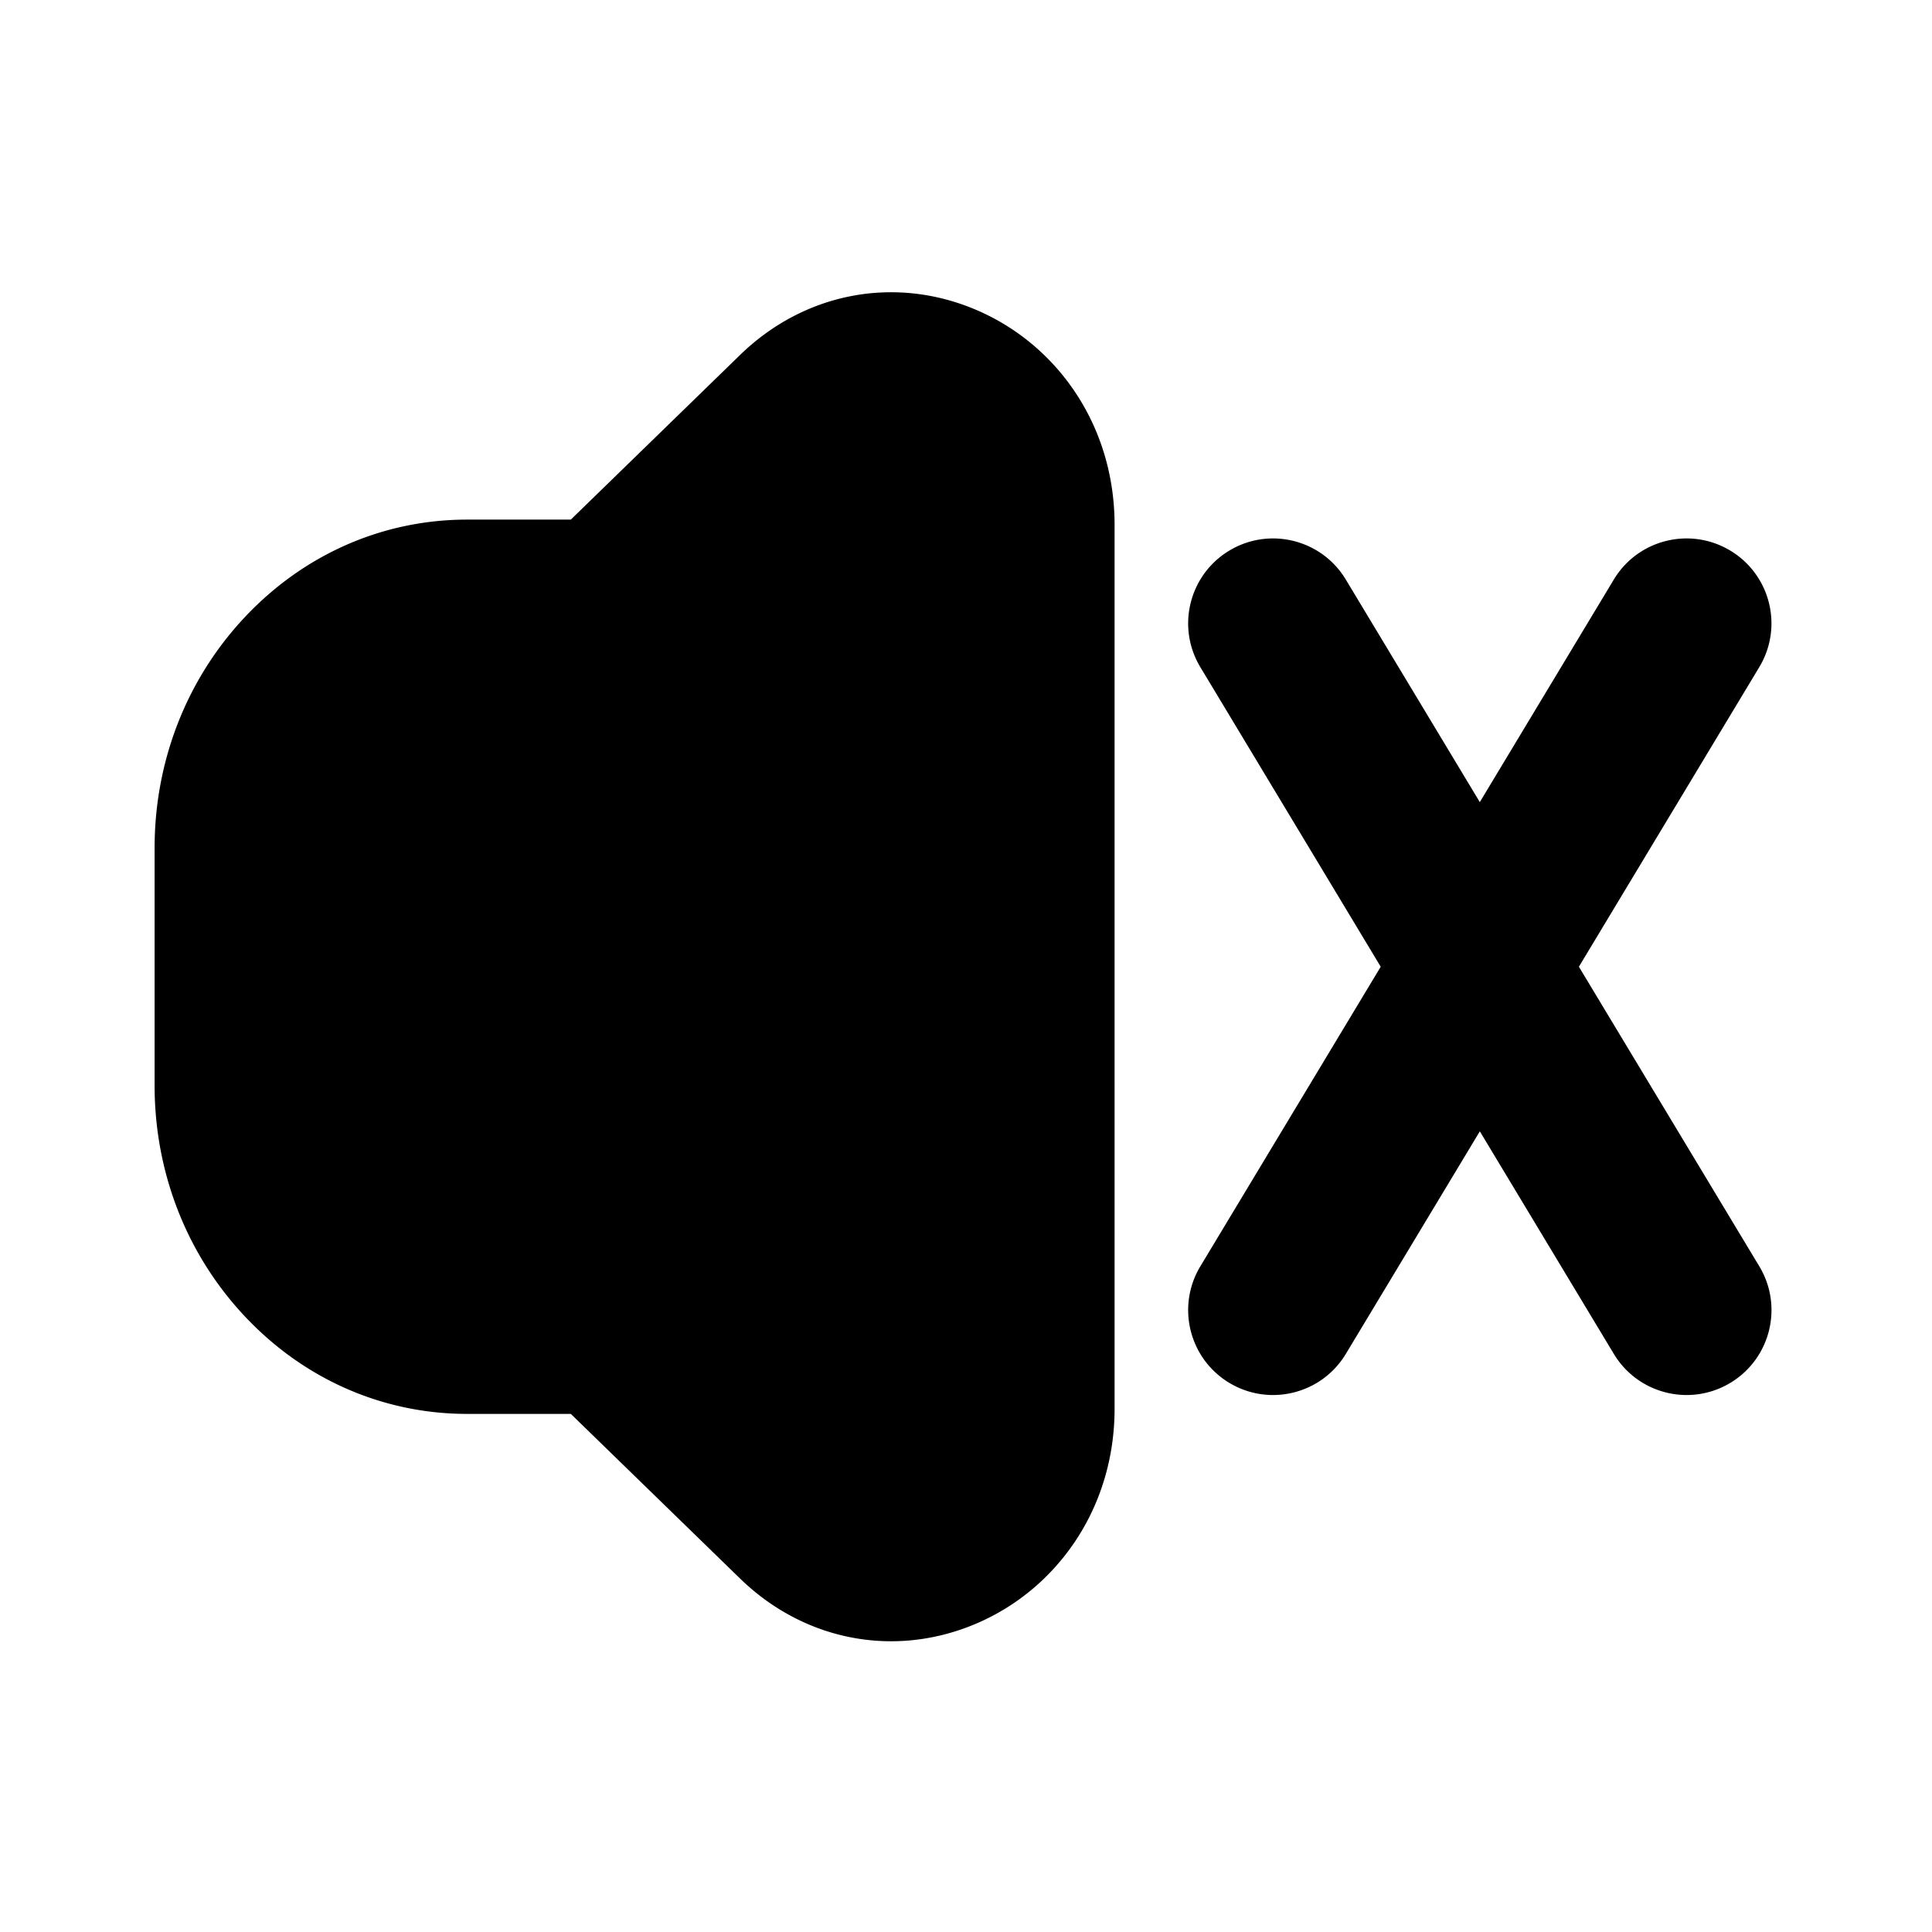 <?xml version="1.0" standalone="no"?><!DOCTYPE svg PUBLIC "-//W3C//DTD SVG 1.1//EN" "http://www.w3.org/Graphics/SVG/1.1/DTD/svg11.dtd"><svg class="icon" width="200px" height="200.00px" viewBox="0 0 1024 1024" version="1.1" xmlns="http://www.w3.org/2000/svg"><path d="M516.75 163.97c-43.12-18.09-90.93-8.71-124.82 24.48l-89.38 86.95h-54.93c-44.86 0-86.86 18.51-118.26 52.13-30.58 32.74-47.42 76.04-47.42 121.94v125.86c0 45.9 16.84 89.2 47.42 121.94 31.4 33.62 73.4 52.13 118.26 52.13h54.93l89.38 86.95c22.48 22.01 51.07 33.55 80.36 33.55 14.88 0 29.94-2.98 44.46-9.07 21.5-9.02 39.81-24.12 52.94-43.65 13.78-20.5 21.06-44.89 21.06-70.52V278.14c0-25.64-7.28-50.02-21.06-70.52-13.13-19.54-31.44-34.63-52.94-43.65zM836.85 512.39l95.6-158.79c12.82-21.29 5.95-48.94-15.34-61.76s-48.94-5.95-61.76 15.34l-71.02 117.96-71.02-117.96c-12.82-21.29-40.47-28.16-61.76-15.34s-28.16 40.47-15.34 61.76l95.6 158.79-95.6 158.79c-12.82 21.29-5.95 48.94 15.34 61.76a44.79 44.79 0 0 0 23.17 6.45c15.26 0 30.15-7.77 38.6-21.8l71.02-117.96 71.02 117.96c8.45 14.03 23.33 21.8 38.6 21.8 7.9 0 15.91-2.08 23.17-6.45 21.29-12.82 28.16-40.47 15.34-61.76l-95.62-158.79z" /></svg>